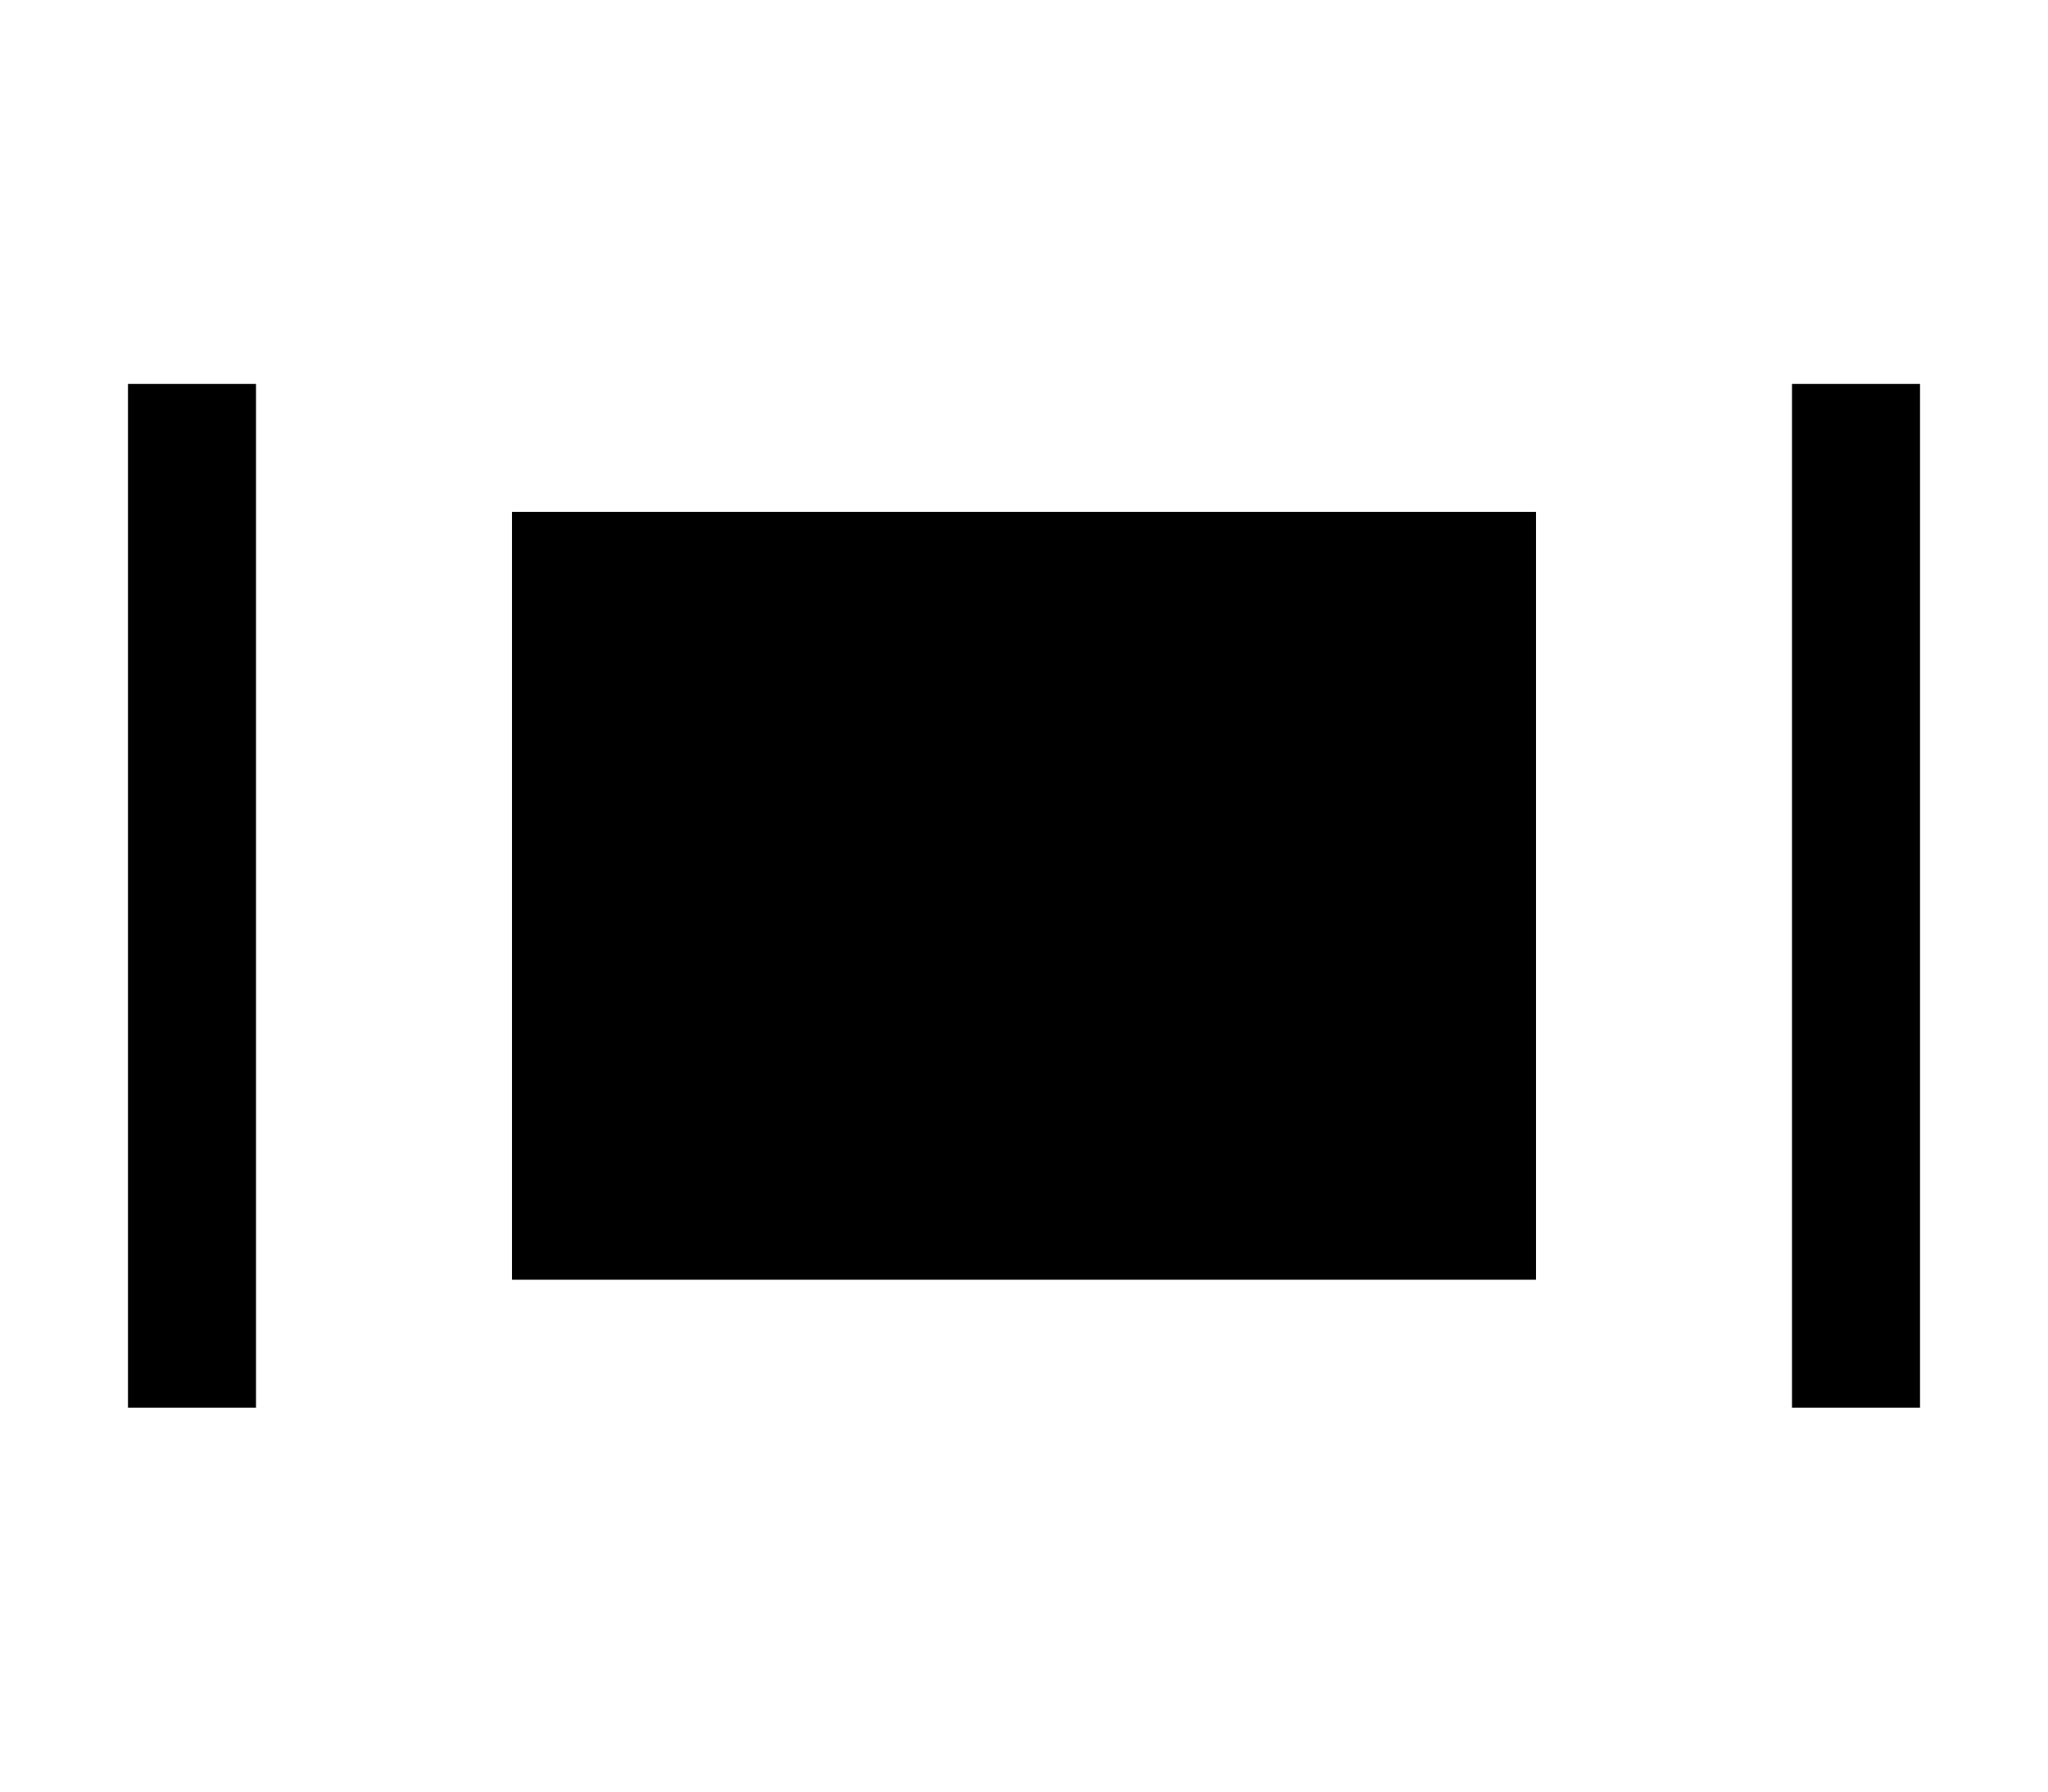 <svg xmlns="http://www.w3.org/2000/svg" width="16" height="14" fill="none" viewBox="0 0 16 14"><rect width="1" height="8" x="1" y="3" fill="#000"/><rect width="1" height="8" x="14" y="3" fill="#000"/><rect width="8" height="6" x="4" y="4" fill="#000"/></svg>